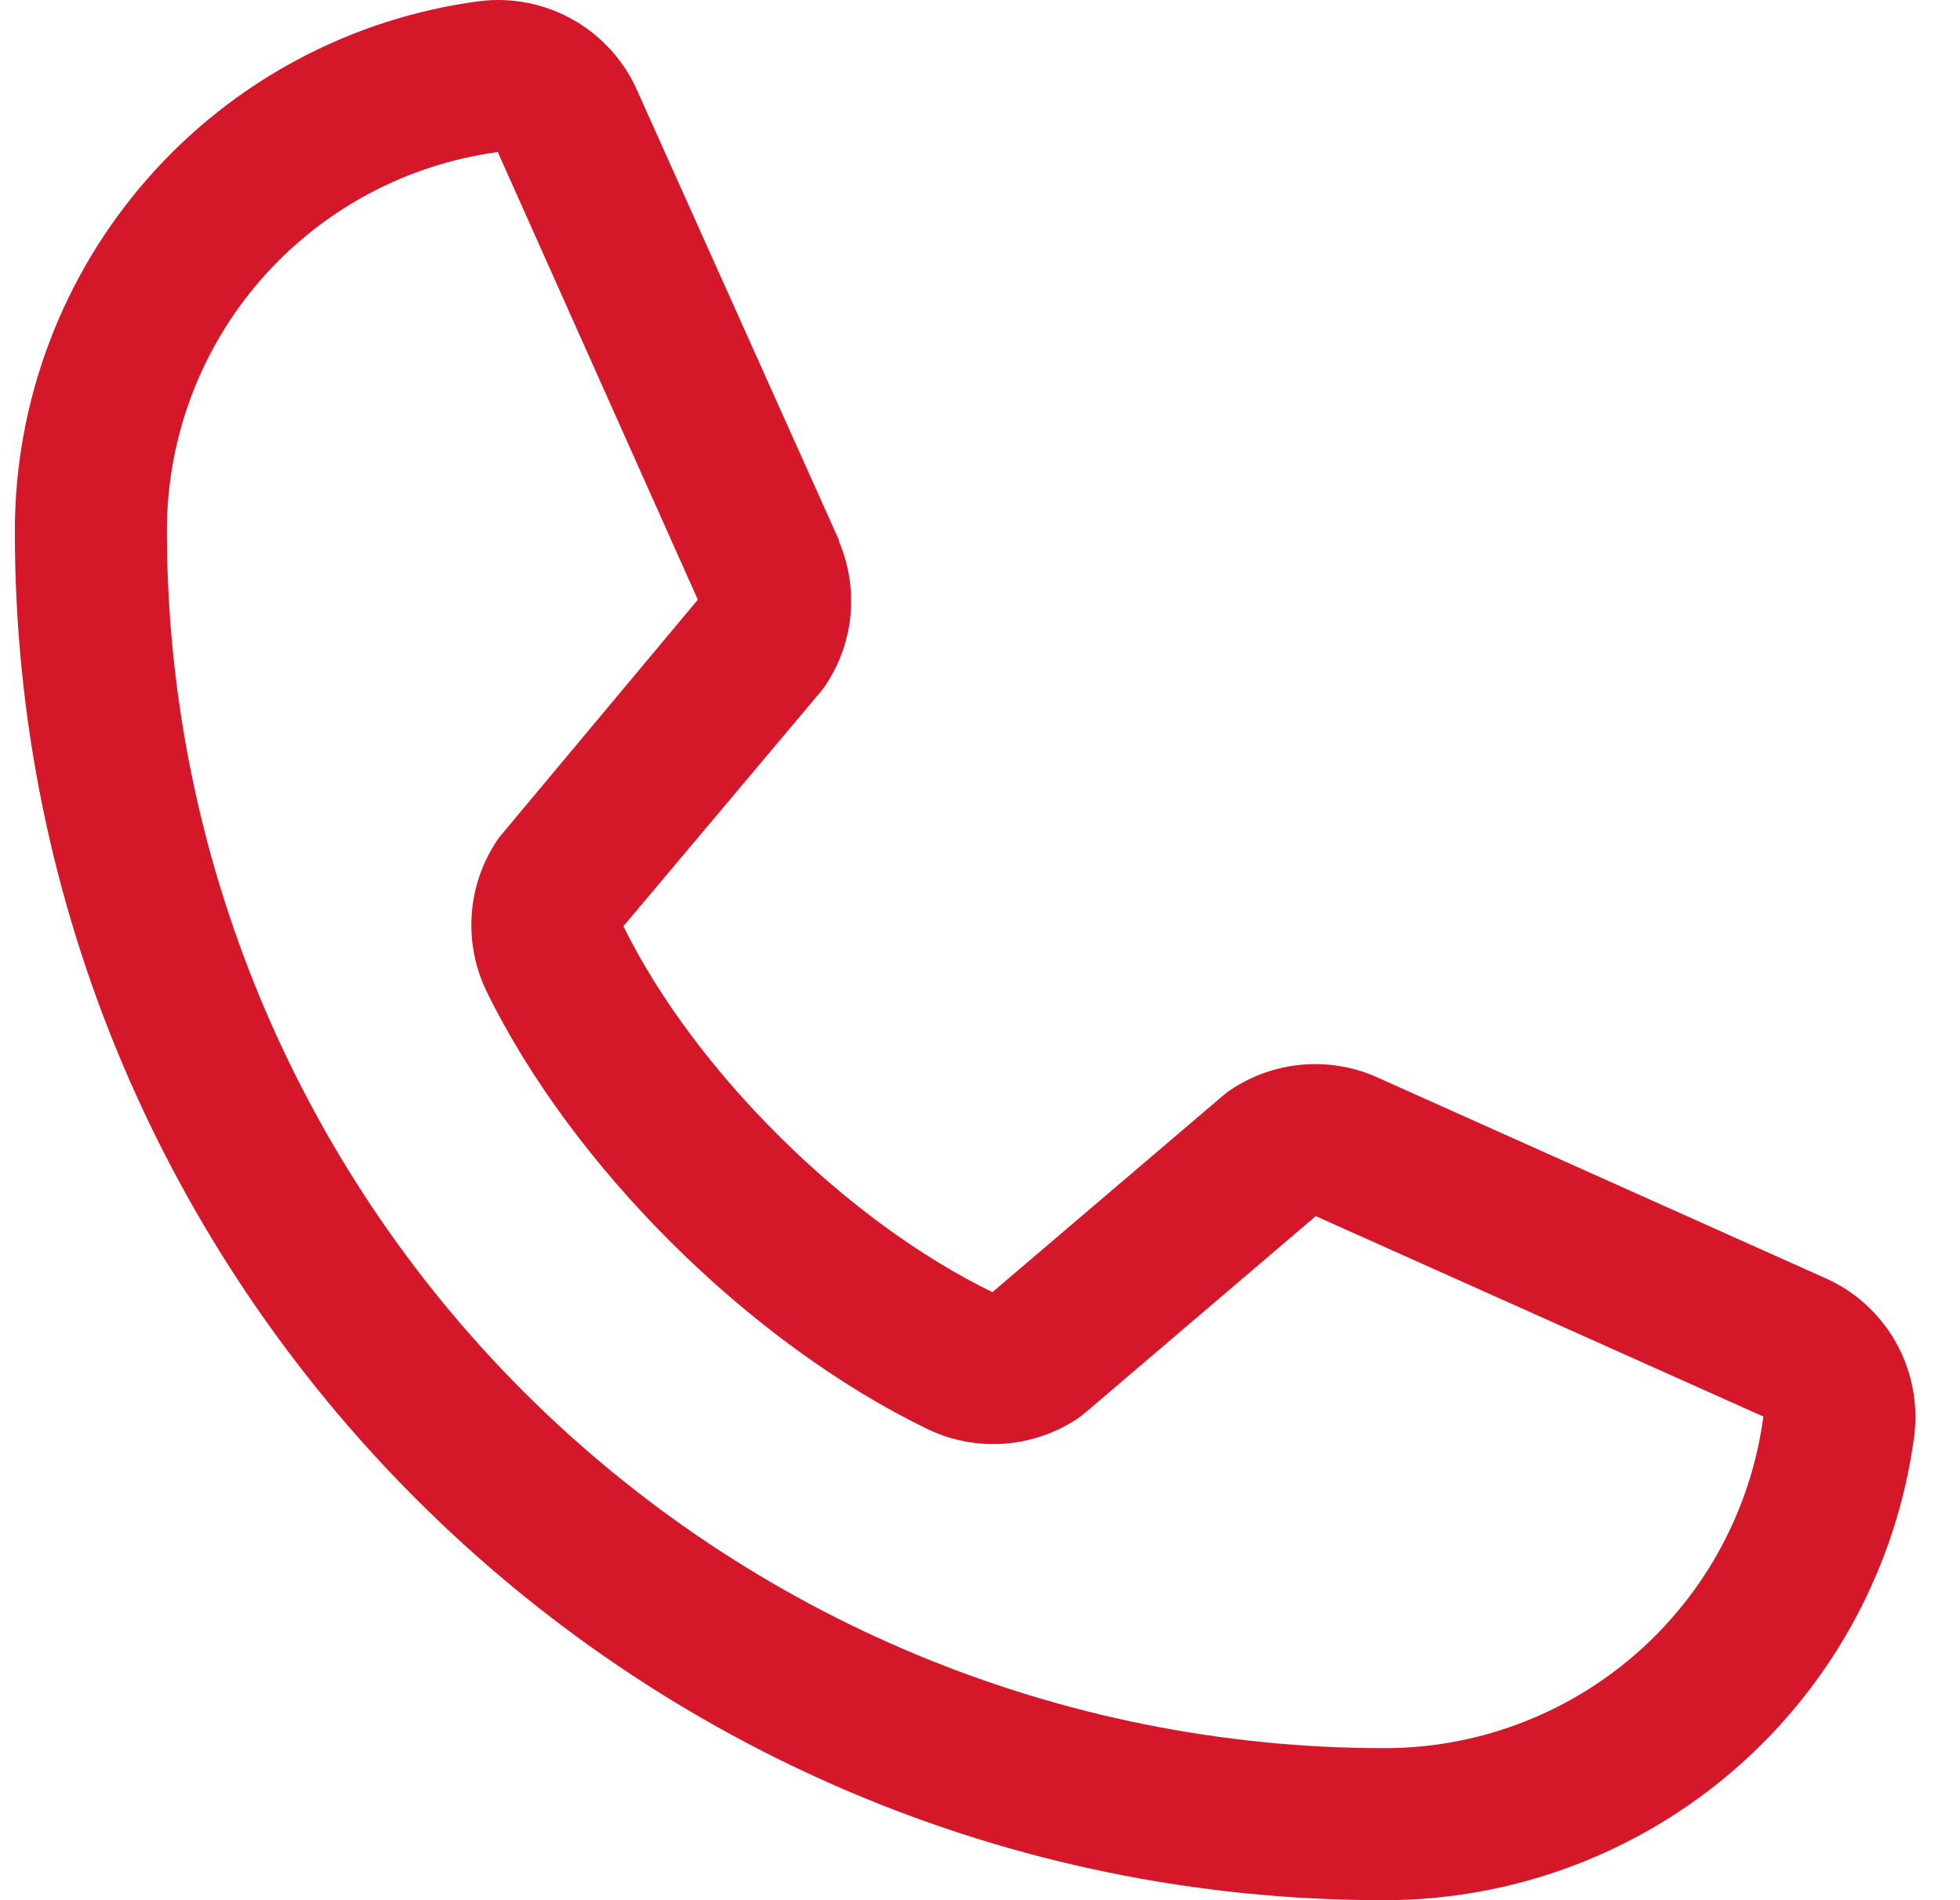 <svg width="33" height="32" viewBox="0 0 33 32" fill="none" xmlns="http://www.w3.org/2000/svg">
<path d="M30.709 21.514L23.172 18.136L23.151 18.126C22.76 17.959 22.333 17.892 21.909 17.931C21.485 17.97 21.078 18.114 20.724 18.35C20.682 18.378 20.642 18.408 20.604 18.44L16.709 21.76C14.242 20.561 11.695 18.033 10.496 15.598L13.821 11.645C13.853 11.605 13.884 11.565 13.912 11.521C14.144 11.168 14.284 10.764 14.321 10.343C14.357 9.923 14.29 9.5 14.124 9.112V9.093L10.736 1.542C10.517 1.035 10.139 0.613 9.66 0.339C9.181 0.064 8.626 -0.048 8.077 0.019C5.909 0.304 3.919 1.369 2.479 3.014C1.038 4.66 0.246 6.773 0.25 8.96C0.25 21.664 10.586 32 23.29 32C25.477 32.004 27.59 31.212 29.236 29.771C30.881 28.331 31.946 26.341 32.231 24.173C32.298 23.625 32.186 23.07 31.912 22.59C31.638 22.111 31.216 21.733 30.709 21.514ZM23.29 29.44C17.86 29.434 12.655 27.274 8.815 23.435C4.976 19.595 2.816 14.39 2.81 8.96C2.804 7.397 3.367 5.886 4.394 4.708C5.42 3.531 6.841 2.767 8.389 2.56C8.389 2.566 8.389 2.573 8.389 2.579L11.749 10.099L8.442 14.057C8.409 14.096 8.378 14.137 8.351 14.181C8.11 14.55 7.969 14.976 7.941 15.416C7.913 15.856 7.999 16.296 8.191 16.693C9.64 19.657 12.628 22.622 15.624 24.07C16.024 24.261 16.467 24.344 16.909 24.312C17.35 24.28 17.776 24.134 18.145 23.888C18.186 23.86 18.225 23.83 18.263 23.798L22.153 20.48L29.673 23.848C29.673 23.848 29.685 23.848 29.69 23.848C29.486 25.399 28.723 26.822 27.545 27.851C26.367 28.88 24.854 29.445 23.29 29.44Z" fill="#D5172A"/>
</svg>
